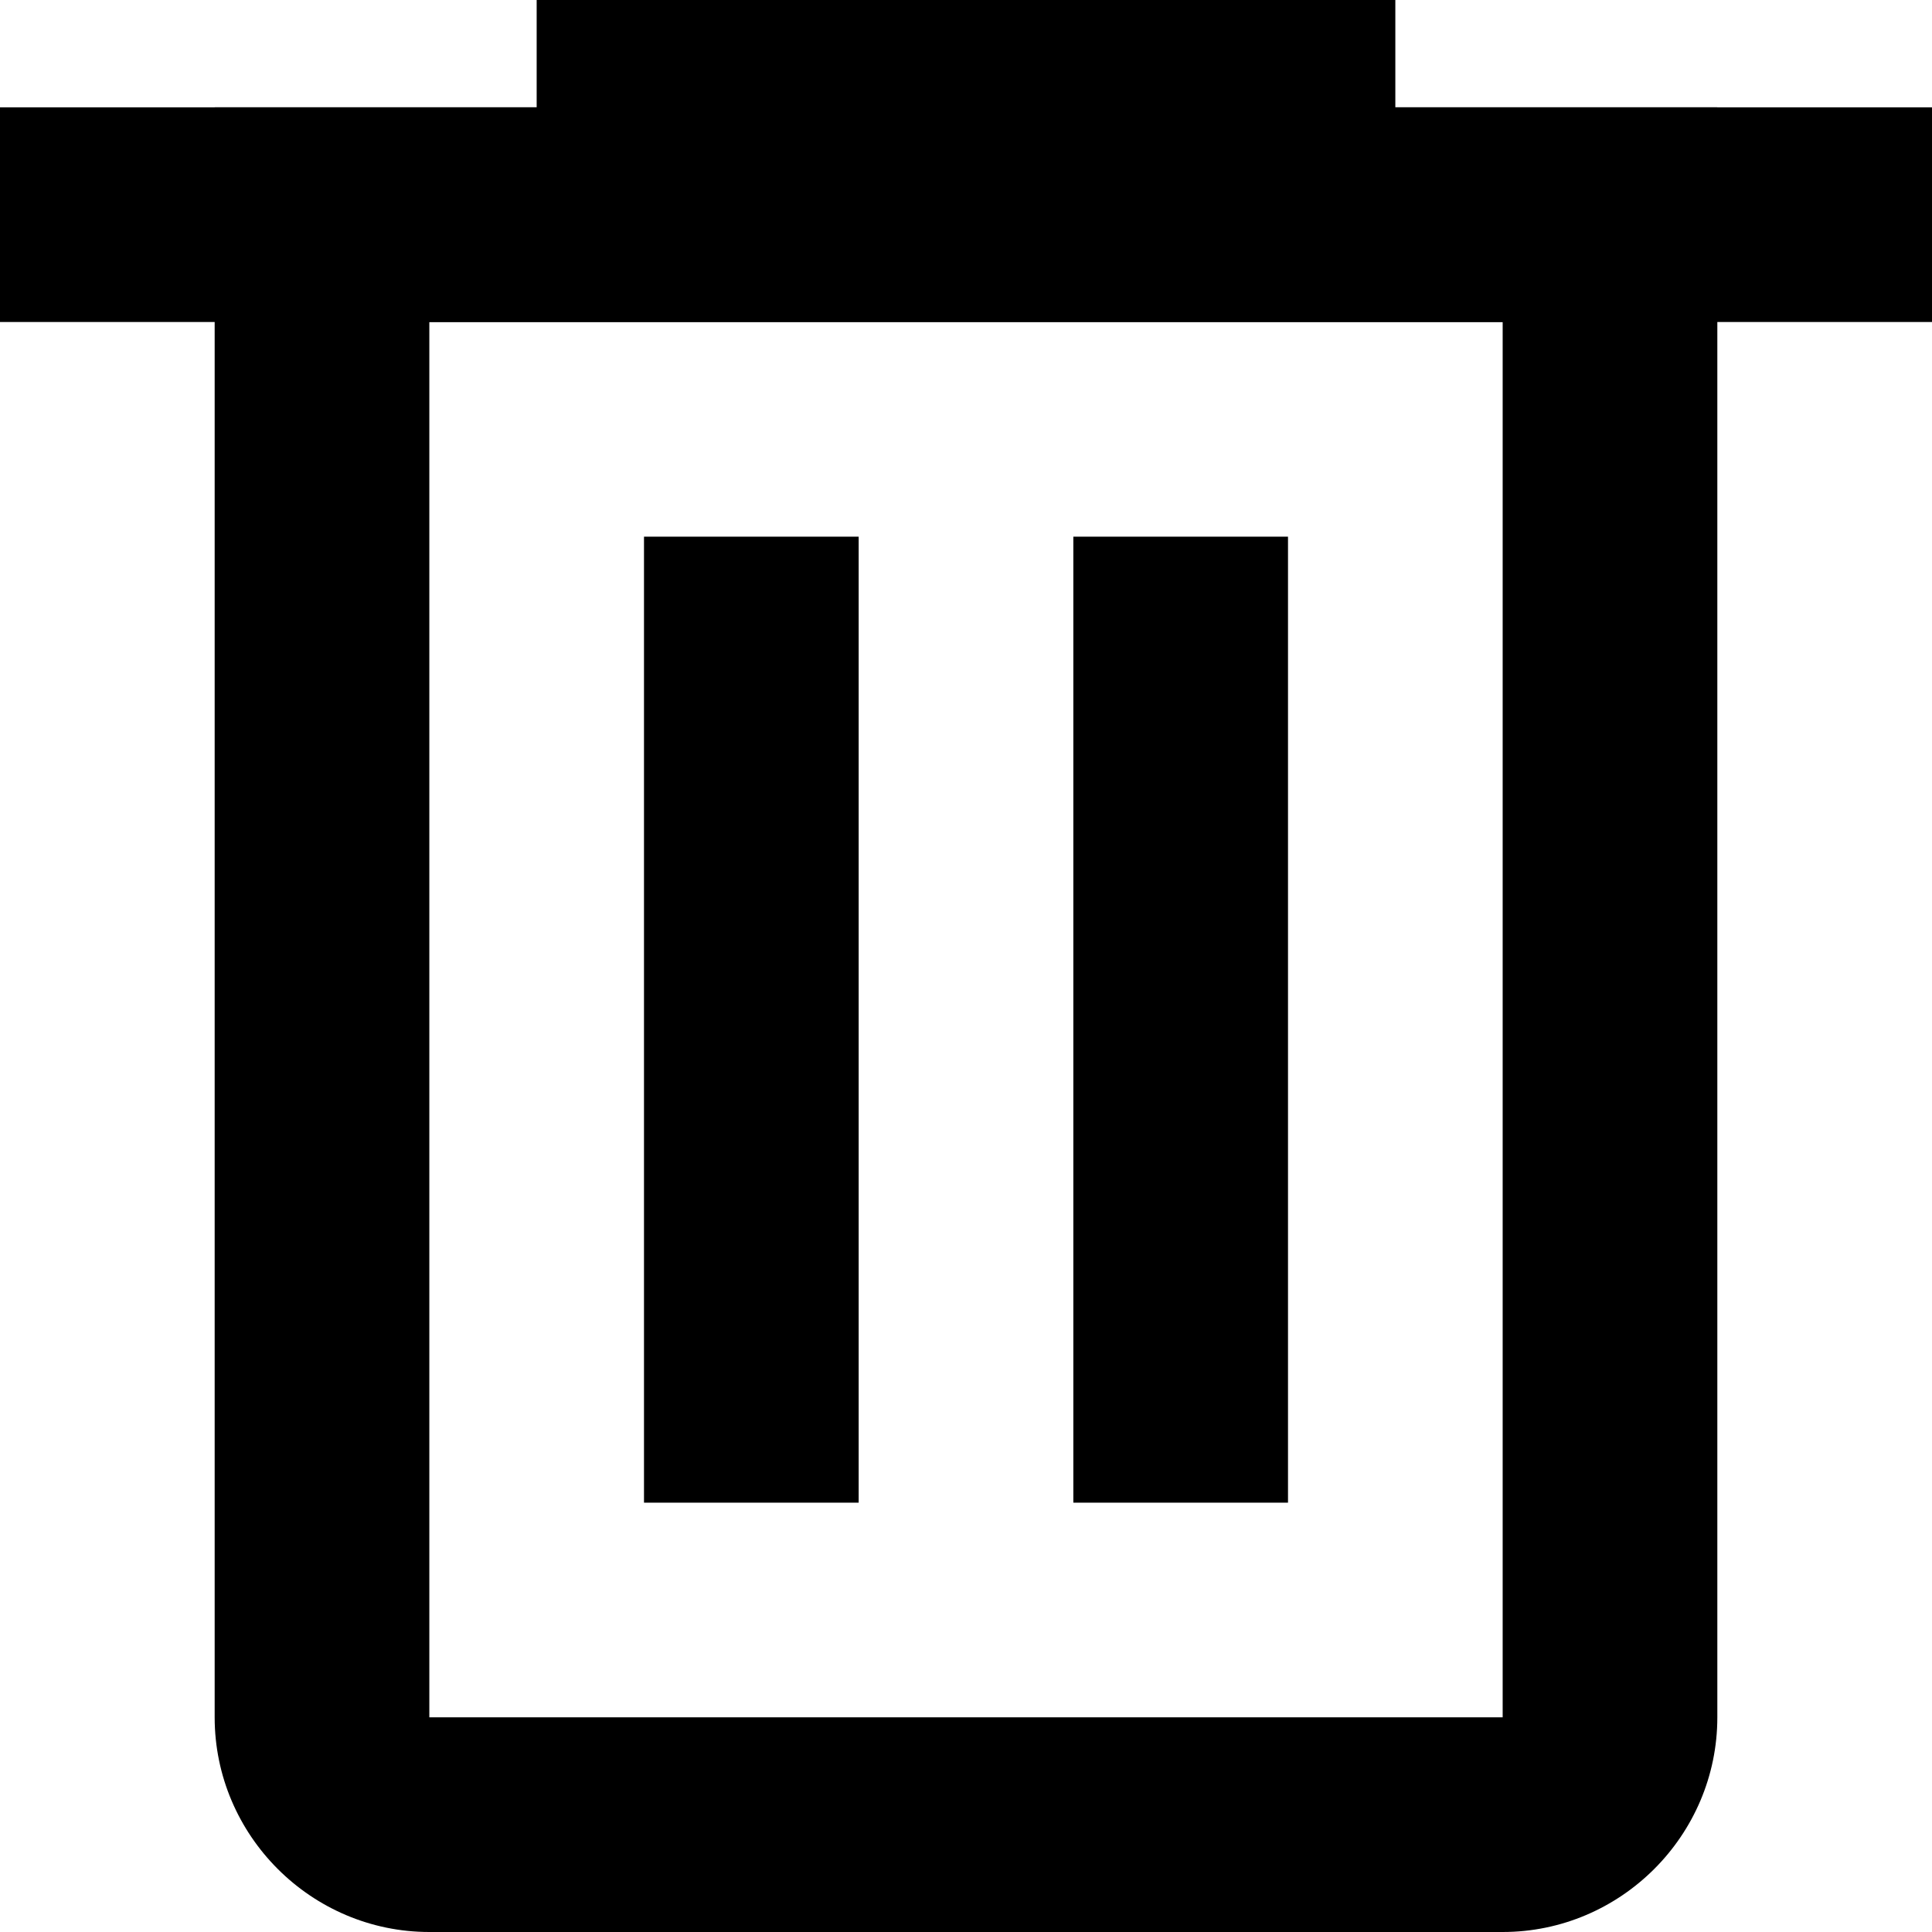 <?xml version="1.0" encoding="UTF-8" standalone="no"?>
<svg
   id="Layer_1"
   data-name="Layer 1"
   viewBox="0 0 18 18"
   version="1.1"
   sodipodi:docname="delete.svg"
   width="18"
   height="18"
   inkscape:version="1.3 (0e150ed6c4, 2023-07-21)"
   xmlns:inkscape="http://www.inkscape.org/namespaces/inkscape"
   xmlns:sodipodi="http://sodipodi.sourceforge.net/DTD/sodipodi-0.dtd"
   xmlns="http://www.w3.org/2000/svg"
   xmlns:svg="http://www.w3.org/2000/svg">
  <sodipodi:namedview
     id="namedview3"
     pagecolor="#ffffff"
     bordercolor="#666666"
     borderopacity="1.0"
     inkscape:showpageshadow="2"
     inkscape:pageopacity="0.0"
     inkscape:pagecheckerboard="0"
     inkscape:deskcolor="#d1d1d1"
     showgrid="false"
     inkscape:zoom="37.333333"
     inkscape:cx="8.9866071"
     inkscape:cy="9"
     inkscape:current-layer="Layer_1" />
  <defs
     id="defs1">
    <style
       id="style1">&#10;      .cls-1 {&#10;        fill: #000;&#10;      }&#10;    </style>
  </defs>
  <g
     id="g3"
     transform="translate(-3,-3)">
    <path
       class="cls-1"
       d="M 17,21 H 7 C 5.9,21 5,20.1 5,19 V 4 h 14 v 15 c 0,1.1 -0.9,2 -2,2 z M 7,6 V 19 H 17 V 6 Z"
       id="path1" />
    <polygon
       class="cls-1"
       points="8,5 16,5 16,3 8,3 "
       id="polygon1" />
    <rect
       class="cls-1"
       x="3"
       y="4"
       width="18"
       height="2"
       id="rect1" />
    <rect
       class="cls-1"
       x="9"
       y="8"
       width="2"
       height="9"
       id="rect2" />
    <rect
       class="cls-1"
       x="13"
       y="8"
       width="2"
       height="9"
       id="rect3" />
  </g>
</svg>
